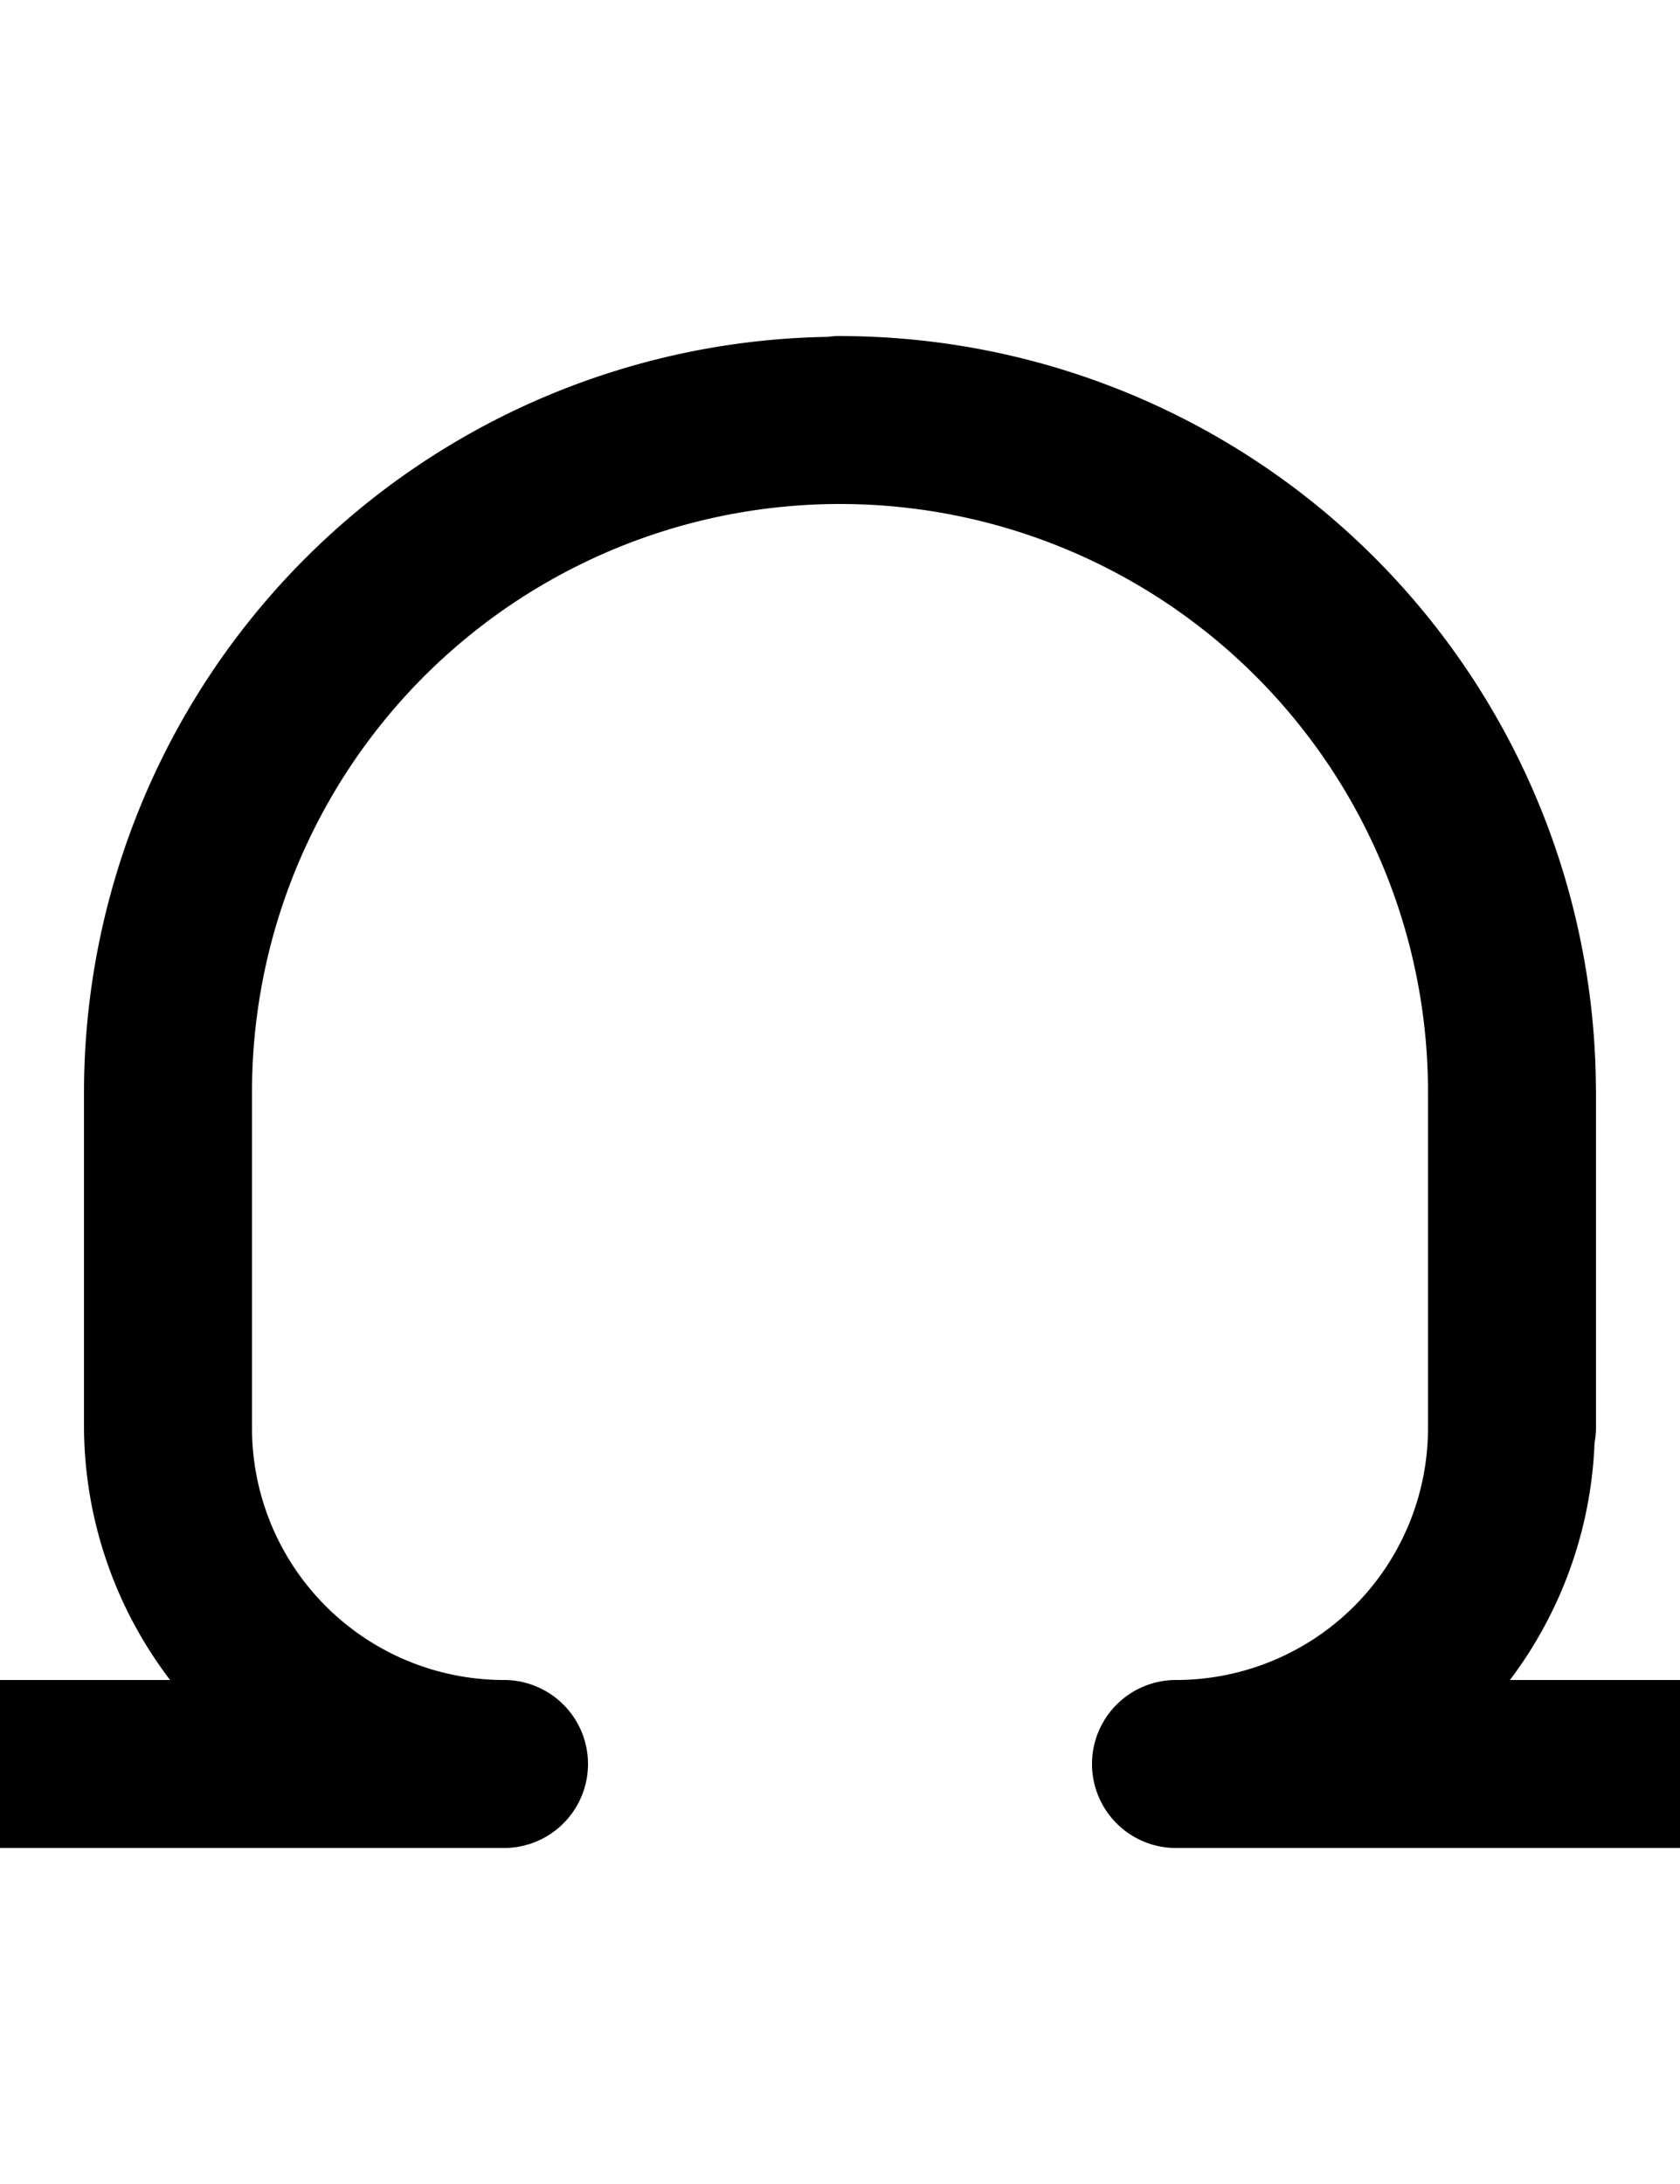 <svg width="500" height="650" xmlns="http://www.w3.org/2000/svg" xmlns:svg="http://www.w3.org/2000/svg">
   <path
      d="M 250 100 A 25 25 0 0 0 246.441 100.254 L 246.439 100.254 L 246.438 100.256 L 246.43 100.256 A 225 225 0 0 0 25 325 L 25 425 A 125 125 0 0 0 50.625 500 L 0 500 A 25 25 0 0 0 -25 525 A 25 25 0 0 0 0 550 L 150 550 A 25 25 0 0 0 175 525 A 25 25 0 0 0 150 500 A 75 75 0 0 1 75 425 L 75 325 A 175 175 0 0 1 77.154 297.623 A 175 175 0 0 1 250 150 A 175 175 0 0 1 425 325 L 425 425 A 75 75 0 0 1 350 500 A 25 25 0 0 0 325 525 A 25 25 0 0 0 350 550 L 500 550 A 25 25 0 0 0 525 525 A 25 25 0 0 0 500 500 L 449.375 500 A 125 125 0 0 0 474.57 429.371 A 25 25 0 0 0 475 425 L 475 325 L 474.971 323.773 L 474.969 323.756 A 225 225 0 0 0 251.256 100.029 L 251.227 100.027 A 25 25 0 0 0 250 100 z " />
</svg>